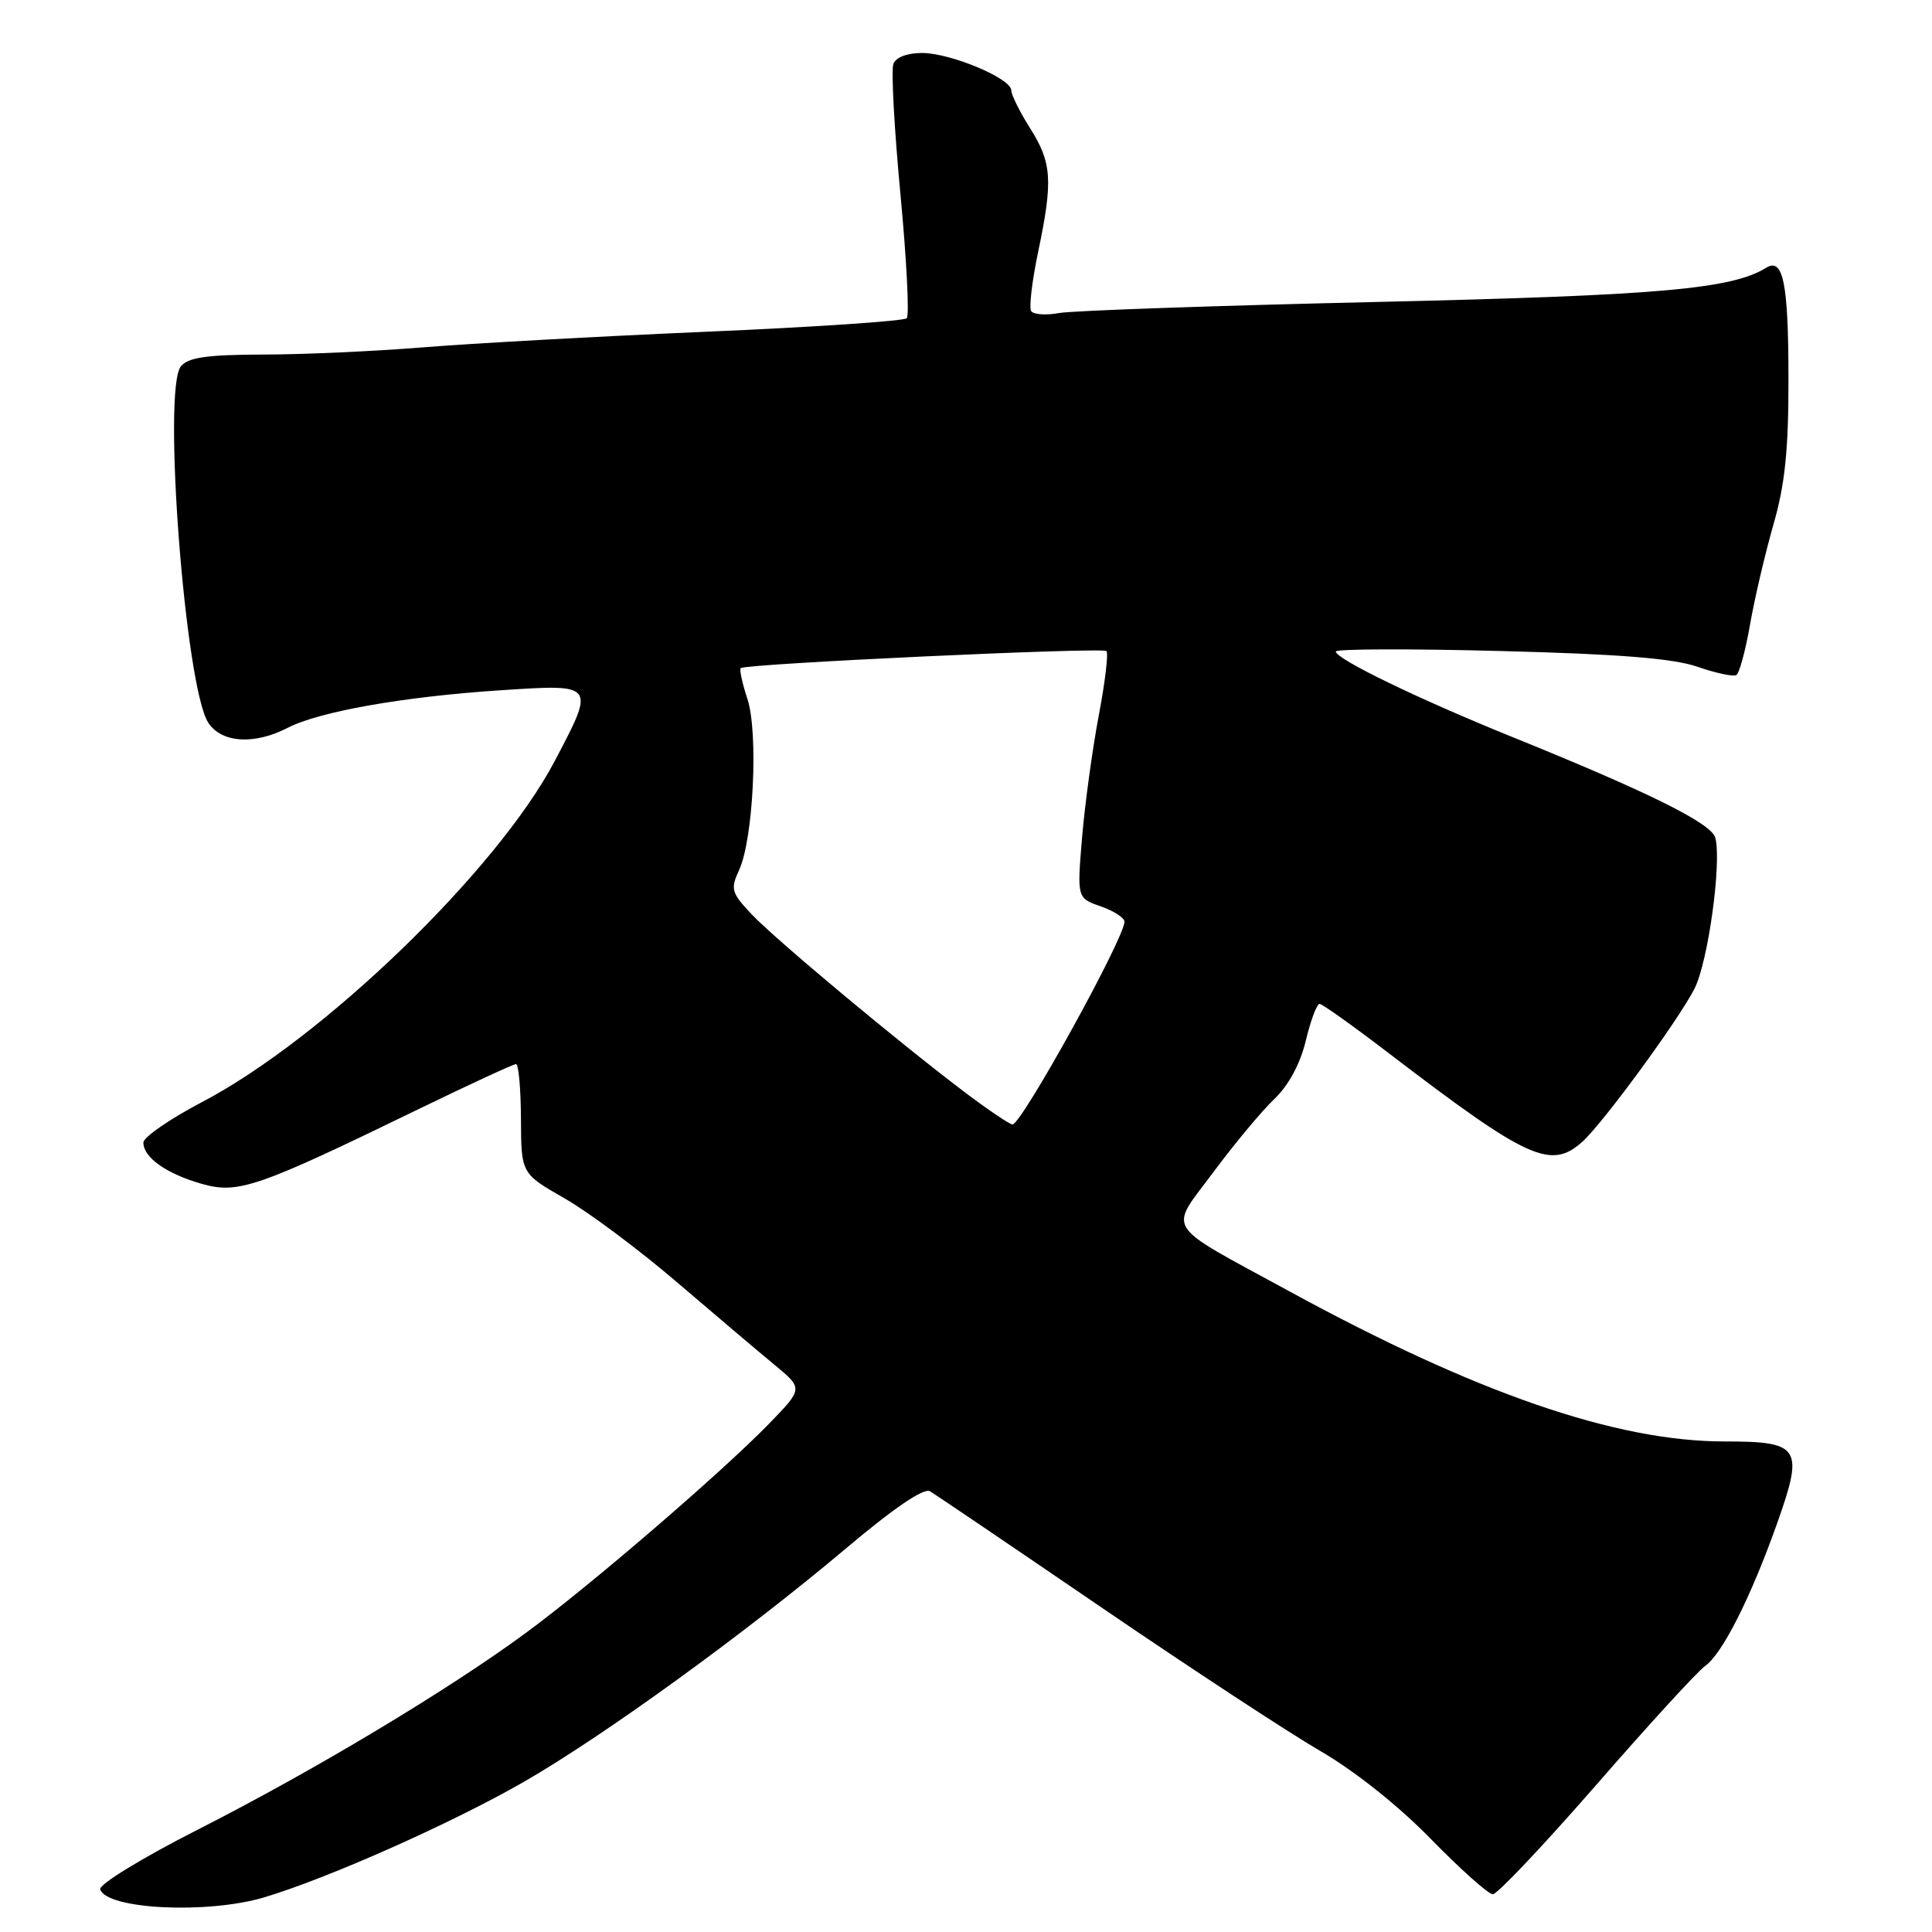 <?xml version="1.0" encoding="UTF-8" standalone="no"?>
<!DOCTYPE svg PUBLIC "-//W3C//DTD SVG 1.1//EN" "http://www.w3.org/Graphics/SVG/1.1/DTD/svg11.dtd" >
<svg xmlns="http://www.w3.org/2000/svg" xmlns:xlink="http://www.w3.org/1999/xlink" version="1.1" viewBox="0 0 256 256">
 <g >
 <path fill="currentColor"
d=" M 34.97 251.42 C 43.41 248.91 59.91 241.57 69.42 236.10 C 80.02 230.00 98.74 216.43 112.09 205.18 C 118.40 199.85 122.41 197.12 123.23 197.60 C 123.93 198.02 134.18 204.96 146.00 213.03 C 157.82 221.10 170.88 229.66 175.00 232.05 C 179.49 234.65 185.36 239.32 189.62 243.70 C 193.54 247.71 197.23 251.00 197.81 251.00 C 198.40 251.00 204.56 244.48 211.51 236.51 C 218.45 228.54 224.94 221.45 225.93 220.76 C 228.22 219.15 232.02 211.61 235.51 201.76 C 239.04 191.79 238.53 191.00 228.51 191.00 C 214.11 191.00 195.55 184.59 170.80 171.08 C 153.93 161.88 154.84 163.31 160.79 155.30 C 163.57 151.56 167.19 147.21 168.85 145.63 C 170.75 143.82 172.29 140.96 173.03 137.88 C 173.67 135.20 174.49 133.01 174.85 133.02 C 175.21 133.03 179.32 135.96 184.00 139.54 C 202.48 153.67 205.51 155.06 209.71 151.25 C 212.46 148.75 222.43 135.14 224.53 131.00 C 226.33 127.47 228.15 114.29 227.29 111.01 C 226.79 109.10 218.54 105.00 200.30 97.62 C 187.91 92.60 177.00 87.32 177.00 86.33 C 177.00 85.98 186.79 85.95 198.75 86.26 C 214.50 86.66 221.72 87.24 224.93 88.35 C 227.37 89.20 229.69 89.69 230.08 89.45 C 230.47 89.21 231.29 86.20 231.89 82.75 C 232.49 79.31 233.89 73.35 234.99 69.50 C 236.53 64.15 237.00 59.57 236.98 50.00 C 236.97 37.51 236.28 34.09 234.03 35.48 C 229.45 38.31 219.87 39.15 182.50 40.01 C 161.05 40.50 142.07 41.16 140.33 41.48 C 138.58 41.80 136.92 41.68 136.63 41.21 C 136.34 40.74 136.75 37.24 137.55 33.43 C 139.54 23.92 139.39 21.58 136.50 17.00 C 135.12 14.82 134.00 12.56 134.00 11.97 C 134.00 10.40 126.02 7.05 122.22 7.02 C 120.25 7.01 118.71 7.58 118.38 8.46 C 118.07 9.26 118.49 17.02 119.31 25.71 C 120.13 34.39 120.51 41.80 120.15 42.17 C 119.79 42.54 107.80 43.35 93.50 43.96 C 79.20 44.58 62.33 45.51 56.00 46.03 C 49.67 46.54 40.17 46.98 34.87 46.98 C 27.45 47.00 24.95 47.35 23.97 48.54 C 21.50 51.51 24.53 91.00 27.59 95.75 C 29.34 98.45 33.68 98.73 38.12 96.44 C 42.28 94.29 53.45 92.31 66.25 91.47 C 78.96 90.63 78.91 90.57 73.50 100.85 C 65.89 115.31 42.77 137.66 26.75 146.04 C 22.49 148.28 19.00 150.68 19.00 151.40 C 19.00 153.37 22.04 155.52 26.71 156.86 C 31.56 158.24 34.02 157.39 55.62 146.89 C 62.29 143.65 68.03 141.00 68.37 141.00 C 68.72 141.00 69.01 144.26 69.03 148.25 C 69.06 155.50 69.06 155.50 74.81 158.79 C 77.98 160.60 84.65 165.58 89.64 169.85 C 94.63 174.12 100.45 179.05 102.57 180.80 C 106.43 183.98 106.43 183.98 101.97 188.58 C 95.68 195.06 78.23 210.08 69.69 216.36 C 59.38 223.95 41.59 234.62 26.20 242.44 C 18.80 246.20 13.07 249.71 13.28 250.35 C 14.15 253.00 27.43 253.65 34.97 251.42 Z  M 128.00 144.85 C 119.15 138.17 102.75 124.49 99.58 121.13 C 96.90 118.29 96.77 117.81 97.94 115.27 C 99.83 111.19 100.51 97.06 99.03 92.59 C 98.35 90.54 97.96 88.72 98.15 88.53 C 98.77 87.95 146.07 85.74 146.61 86.27 C 146.89 86.55 146.43 90.42 145.58 94.87 C 144.74 99.32 143.75 106.57 143.38 110.98 C 142.71 119.00 142.71 119.00 145.86 120.10 C 147.59 120.70 149.00 121.62 149.00 122.13 C 149.00 124.31 135.36 149.00 134.16 149.00 C 133.80 148.99 131.03 147.13 128.00 144.85 Z "/>
</g>
</svg>